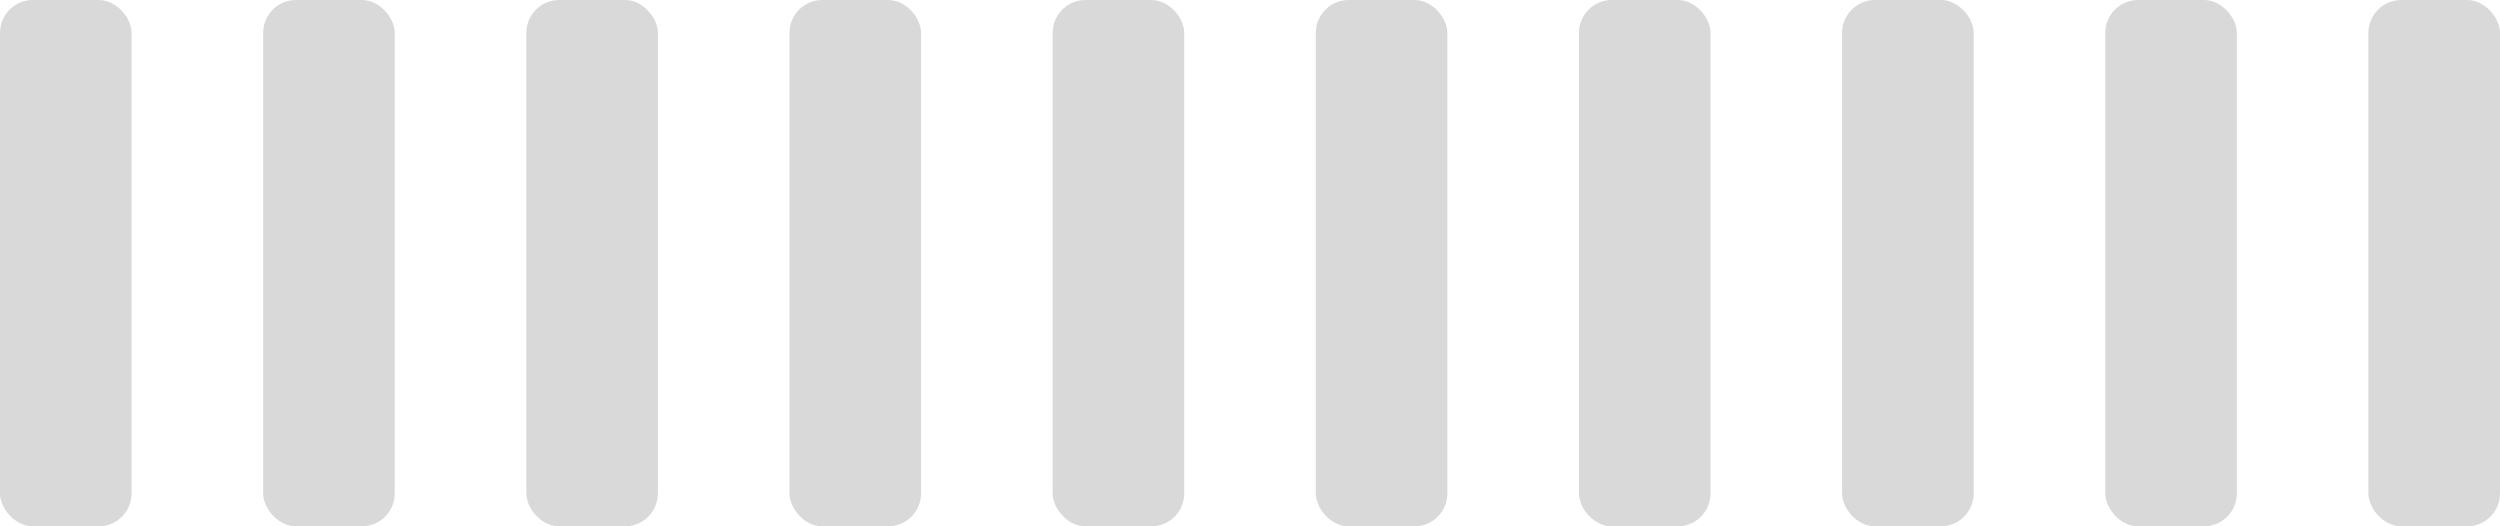 <svg id="S_VertToolbarGripper_19x4_N_2x" data-name="S_VertToolbarGripper_19x4_N@2x" xmlns="http://www.w3.org/2000/svg" width="38" height="8" viewBox="0 0 38 8">
  <defs>
    <style>
      .fillPale {
        opacity: 0.15;
      }

      
    </style>
  </defs>
  <title>S_VertToolbarGripper_19x4_N@2x</title>
  <rect class="fillPale" x="8" width="2" height="8" rx="0.5" ry="0.5"/>
  <rect class="fillPale" x="16" width="2" height="8" rx="0.5" ry="0.5"/>
  <rect class="fillPale" x="12" width="2" height="8" rx="0.5" ry="0.5"/>
  <rect class="fillPale" width="2" height="8" rx="0.5" ry="0.5"/>
  <rect class="fillPale" x="4" width="2" height="8" rx="0.5" ry="0.5"/>
  <rect class="fillPale" x="36" width="2" height="8" rx="0.5" ry="0.5"/>
  <rect class="fillPale" x="32" width="2" height="8" rx="0.5" ry="0.5"/>
  <rect class="fillPale" x="28" width="2" height="8" rx="0.5" ry="0.5"/>
  <rect class="fillPale" x="20" width="2" height="8" rx="0.5" ry="0.5"/>
  <rect class="fillPale" x="24" width="2" height="8" rx="0.5" ry="0.5"/>
  </svg>